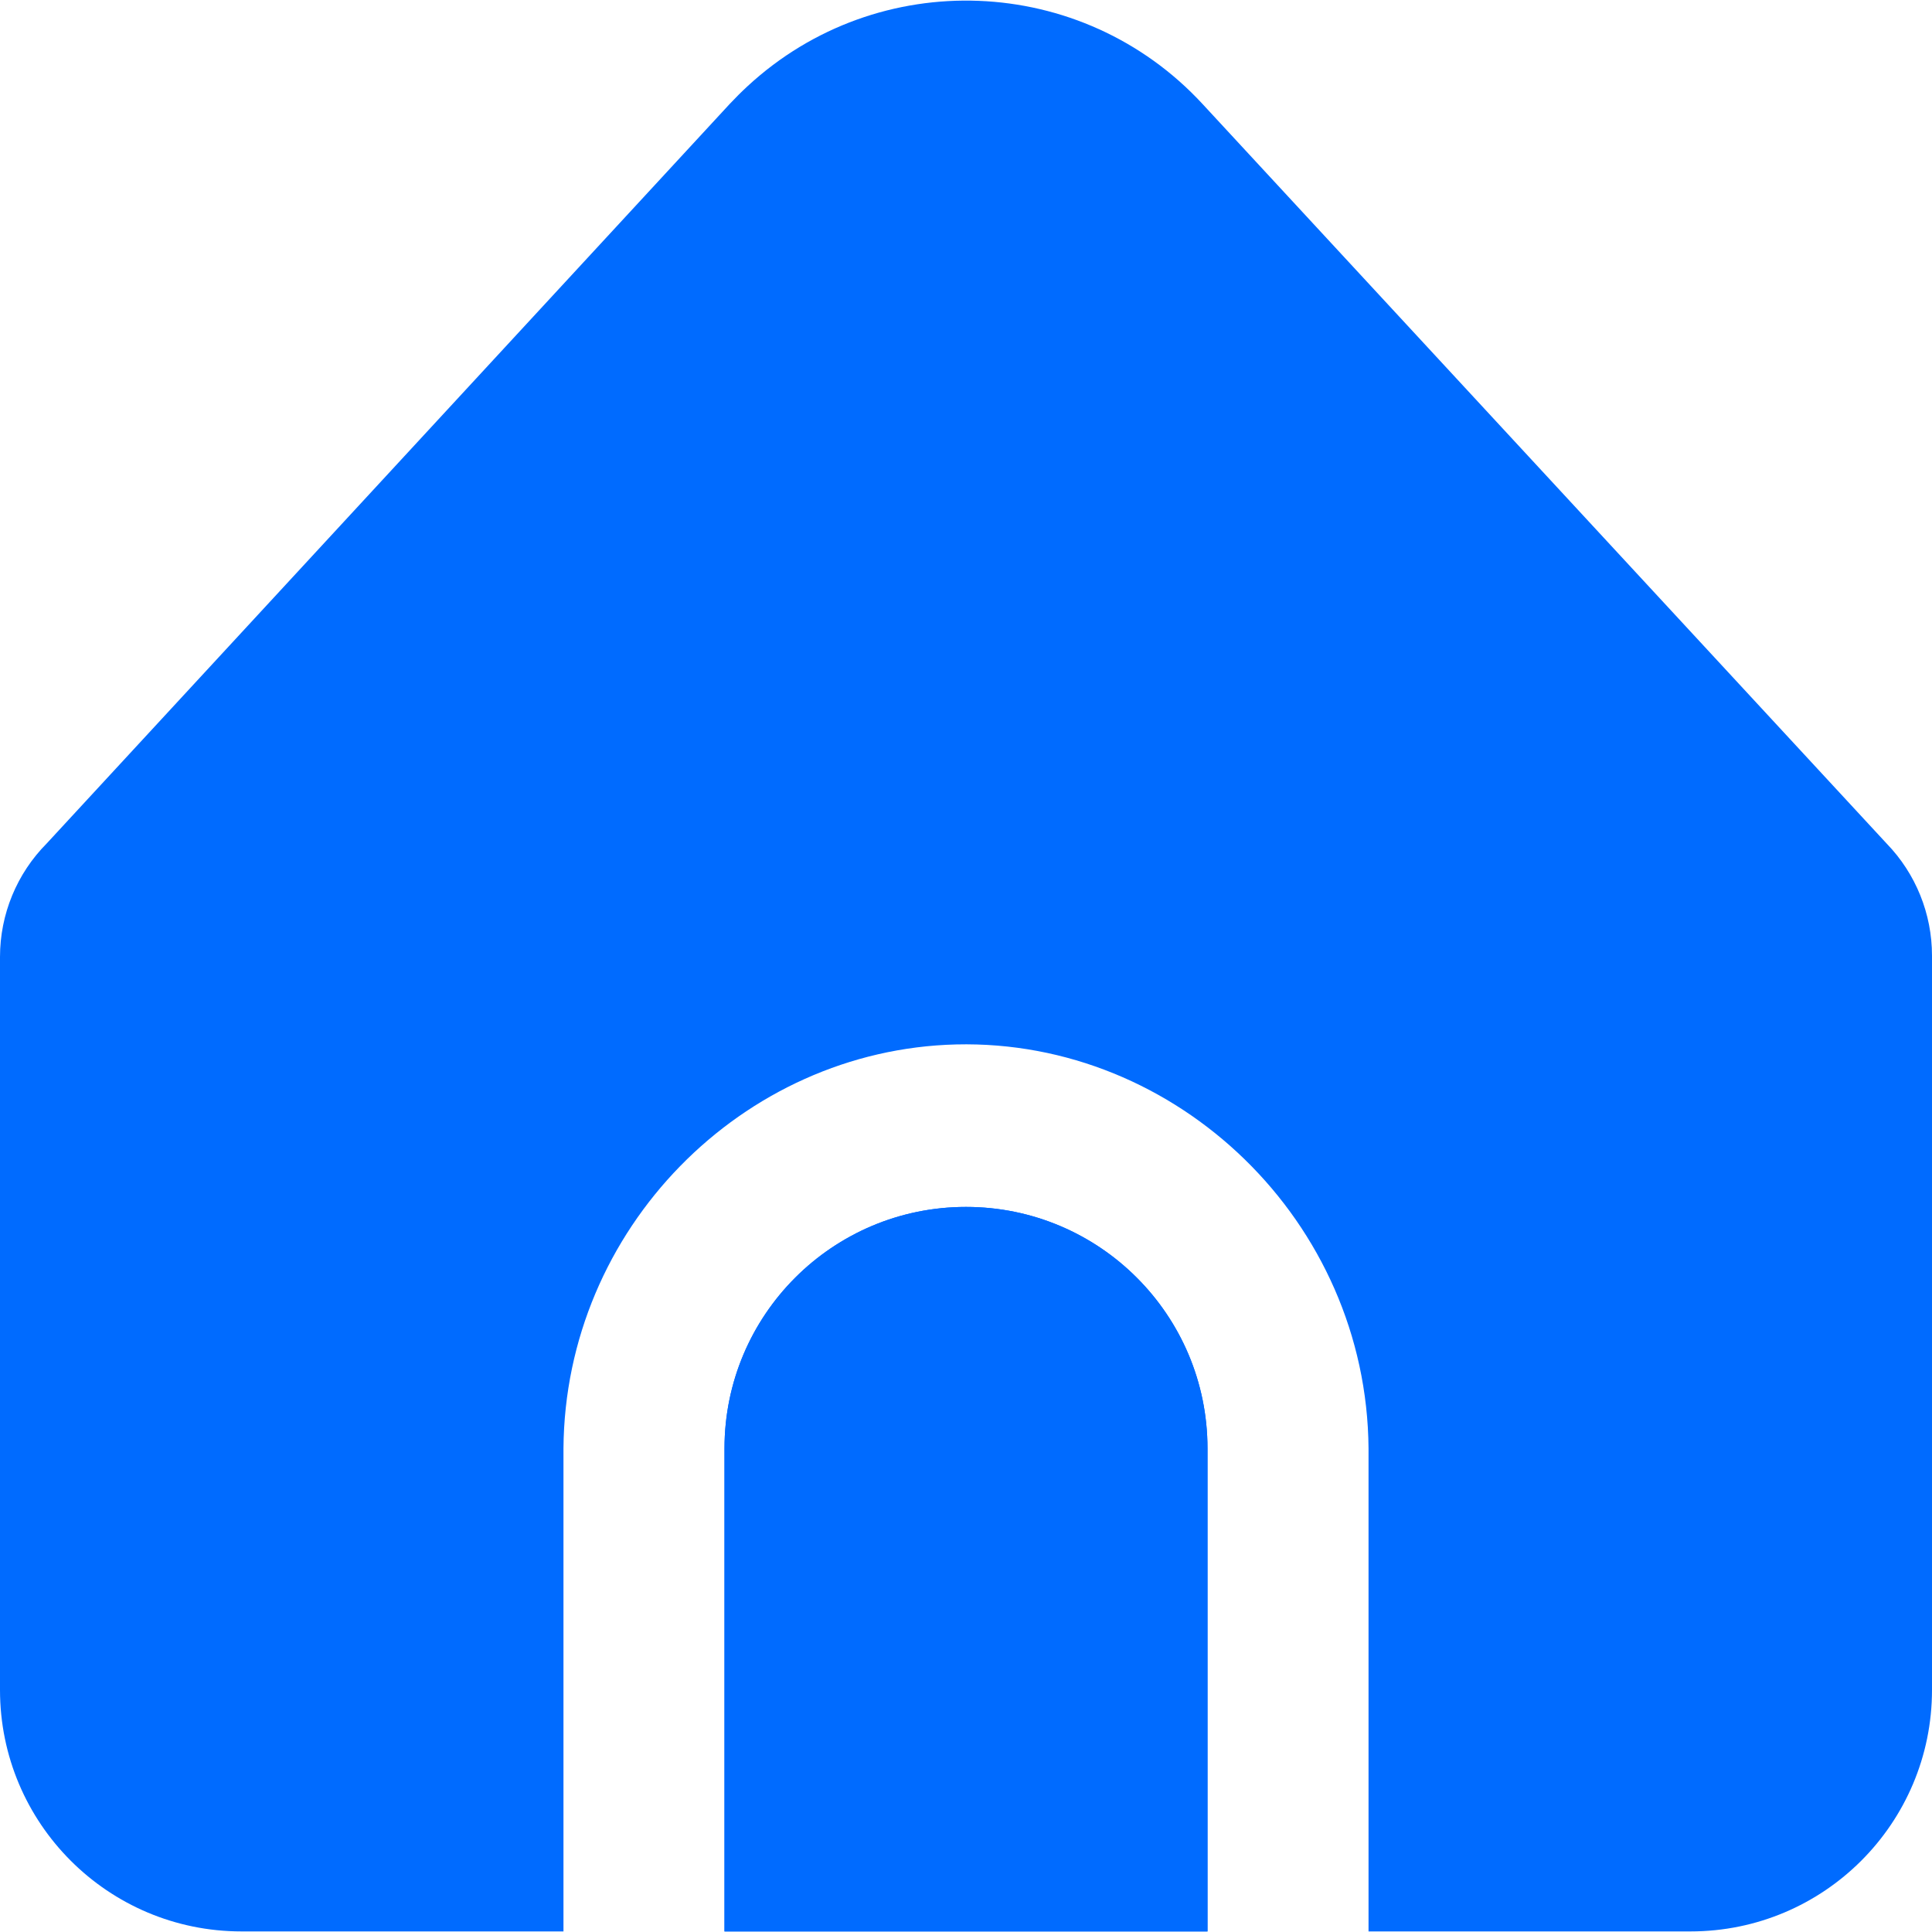 <svg width="20" height="20" viewBox="0 0 20 20" fill="none" xmlns="http://www.w3.org/2000/svg">
<g clip-path="url(#clip0_10027_1131)">
<path d="M10 12.494C8.619 12.494 7.5 13.613 7.5 14.994V19.994H12.5V14.994C12.5 13.613 11.381 12.494 10 12.494Z" fill="#006BFF"/>
<path d="M14.167 14.994V19.994H17.5C18.881 19.994 20 18.875 20 17.494V9.893C20 9.46 19.832 9.044 19.531 8.733L12.449 1.077C11.2 -0.275 9.091 -0.358 7.739 0.892C7.675 0.951 7.613 1.013 7.553 1.077L0.484 8.731C0.174 9.043 -0 9.465 5.9134e-08 9.906V17.494C5.9134e-08 18.875 1.119 19.994 2.5 19.994H5.833V14.994C5.849 12.722 7.684 10.866 9.899 10.812C12.188 10.757 14.149 12.645 14.167 14.994Z" fill="#006BFF"/>
<path d="M10 12.494C8.619 12.494 7.5 13.613 7.5 14.994V19.994H12.5V14.994C12.5 13.613 11.381 12.494 10 12.494Z" fill="#006BFF"/>
</g>
<defs>
<clipPath id="clip0_10027_1131">
<rect width="20" height="20" fill="white"/>
</clipPath>
</defs>
</svg>
